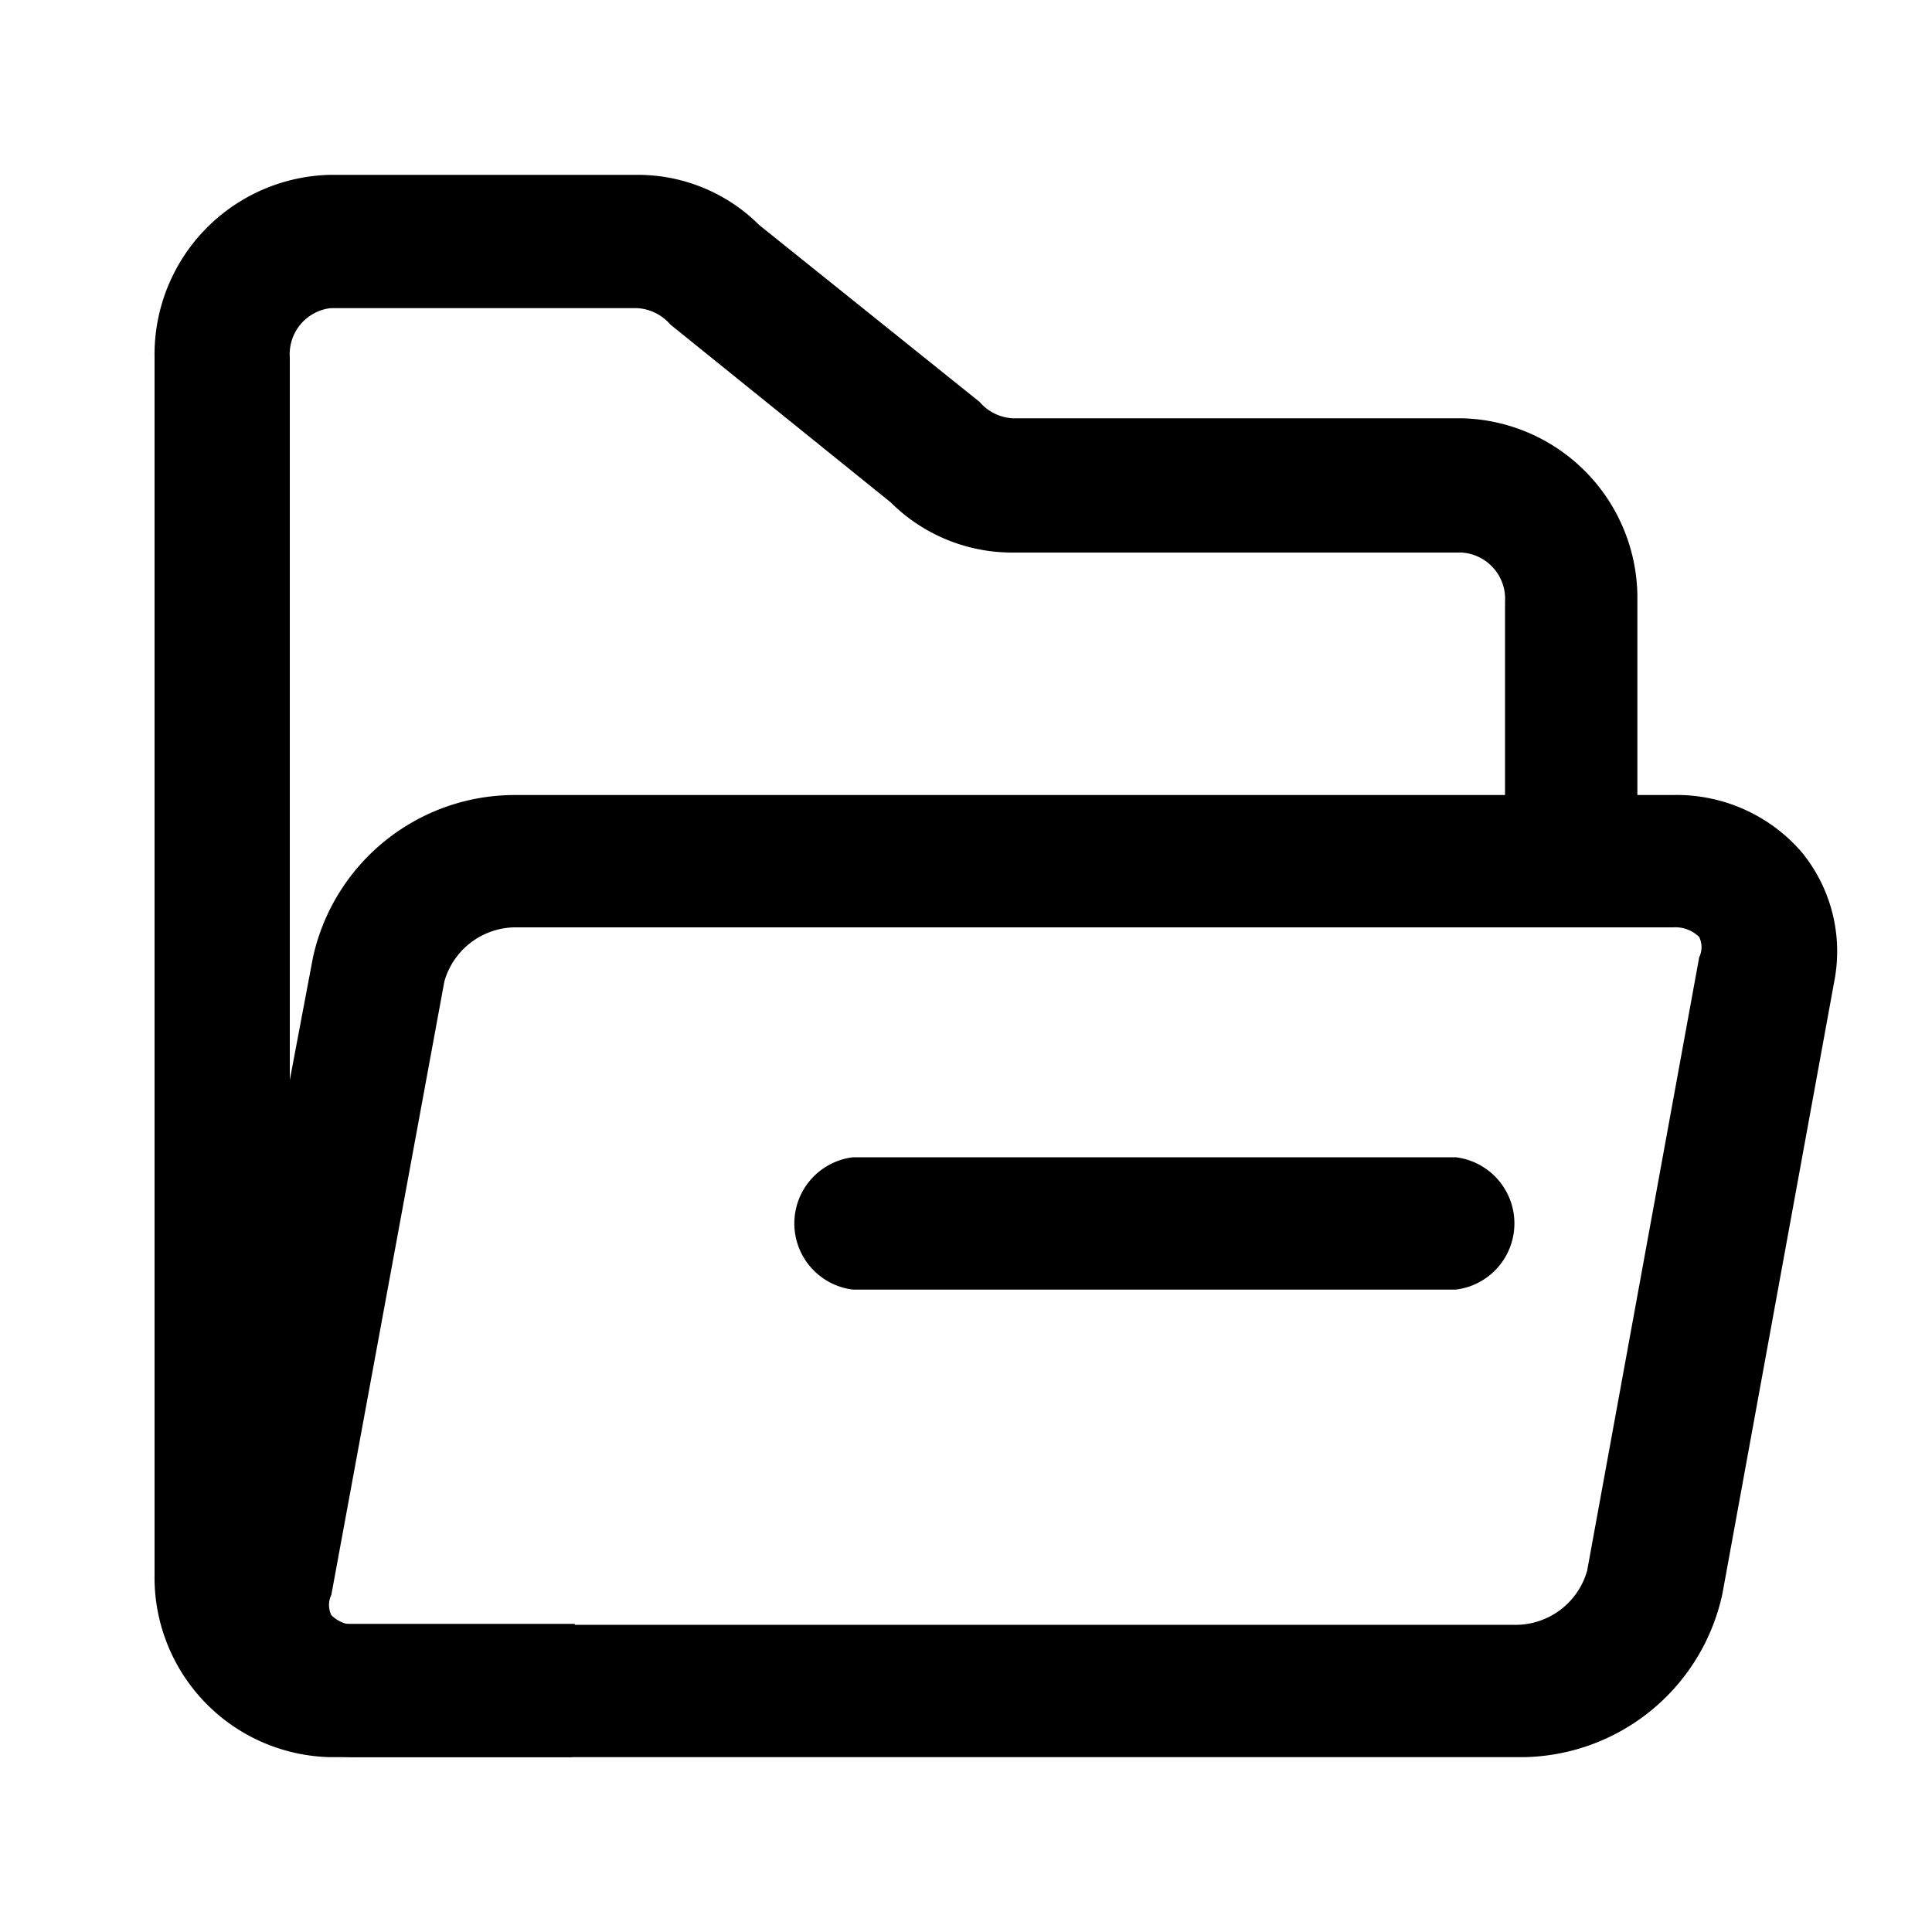 <svg xmlns="http://www.w3.org/2000/svg" viewBox="0 0 20 20"><defs><style>.cls-1,.cls-2{fill:none;}.cls-1{stroke:#000;stroke-miterlimit:10;stroke-width:1.37px;}</style></defs><title>打开文件</title><g id="图层_2" data-name="图层 2"><g id="图层_1-2" data-name="图层 1"><path d="M5.92,18.19H3.42A1.86,1.86,0,0,1,1.6,16.3V3.7A1.86,1.86,0,0,1,3.42,1.81H6.6a1.78,1.78,0,0,1,1.26.52l2.28,1.83a.49.49,0,0,0,.34.17h4.65a1.86,1.86,0,0,1,1.82,1.89V9H15.58V6.23a.48.48,0,0,0-.45-.51H10.48a1.78,1.78,0,0,1-1.26-.52L6.94,3.36a.49.49,0,0,0-.34-.17H3.42A.48.48,0,0,0,3,3.7V16.3a.48.48,0,0,0,.45.51h2.5Z"/><path class="cls-1" d="M17.35,16.3"/><path class="cls-1" d="M17.35,6.23"/><path d="M15.71,18.19h-12a1.72,1.72,0,0,1-1.33-.6,1.62,1.62,0,0,1-.34-1.33L3.24,9.91A2.14,2.14,0,0,1,5.32,8.23h12a1.71,1.71,0,0,1,1.33.59,1.62,1.62,0,0,1,.34,1.33l-1.16,6.35A2.14,2.14,0,0,1,15.71,18.19ZM5.32,9.6a.77.77,0,0,0-.72.56L3.43,16.51a.24.24,0,0,0,0,.21.35.35,0,0,0,.28.1h12a.77.77,0,0,0,.72-.56l1.16-6.35a.24.24,0,0,0,0-.21.35.35,0,0,0-.27-.1Z"/><path d="M15.07,13.35H8.83a.69.69,0,0,1,0-1.37h6.24a.69.69,0,0,1,0,1.37Z"/><rect class="cls-2" width="20" height="20"/></g></g></svg>